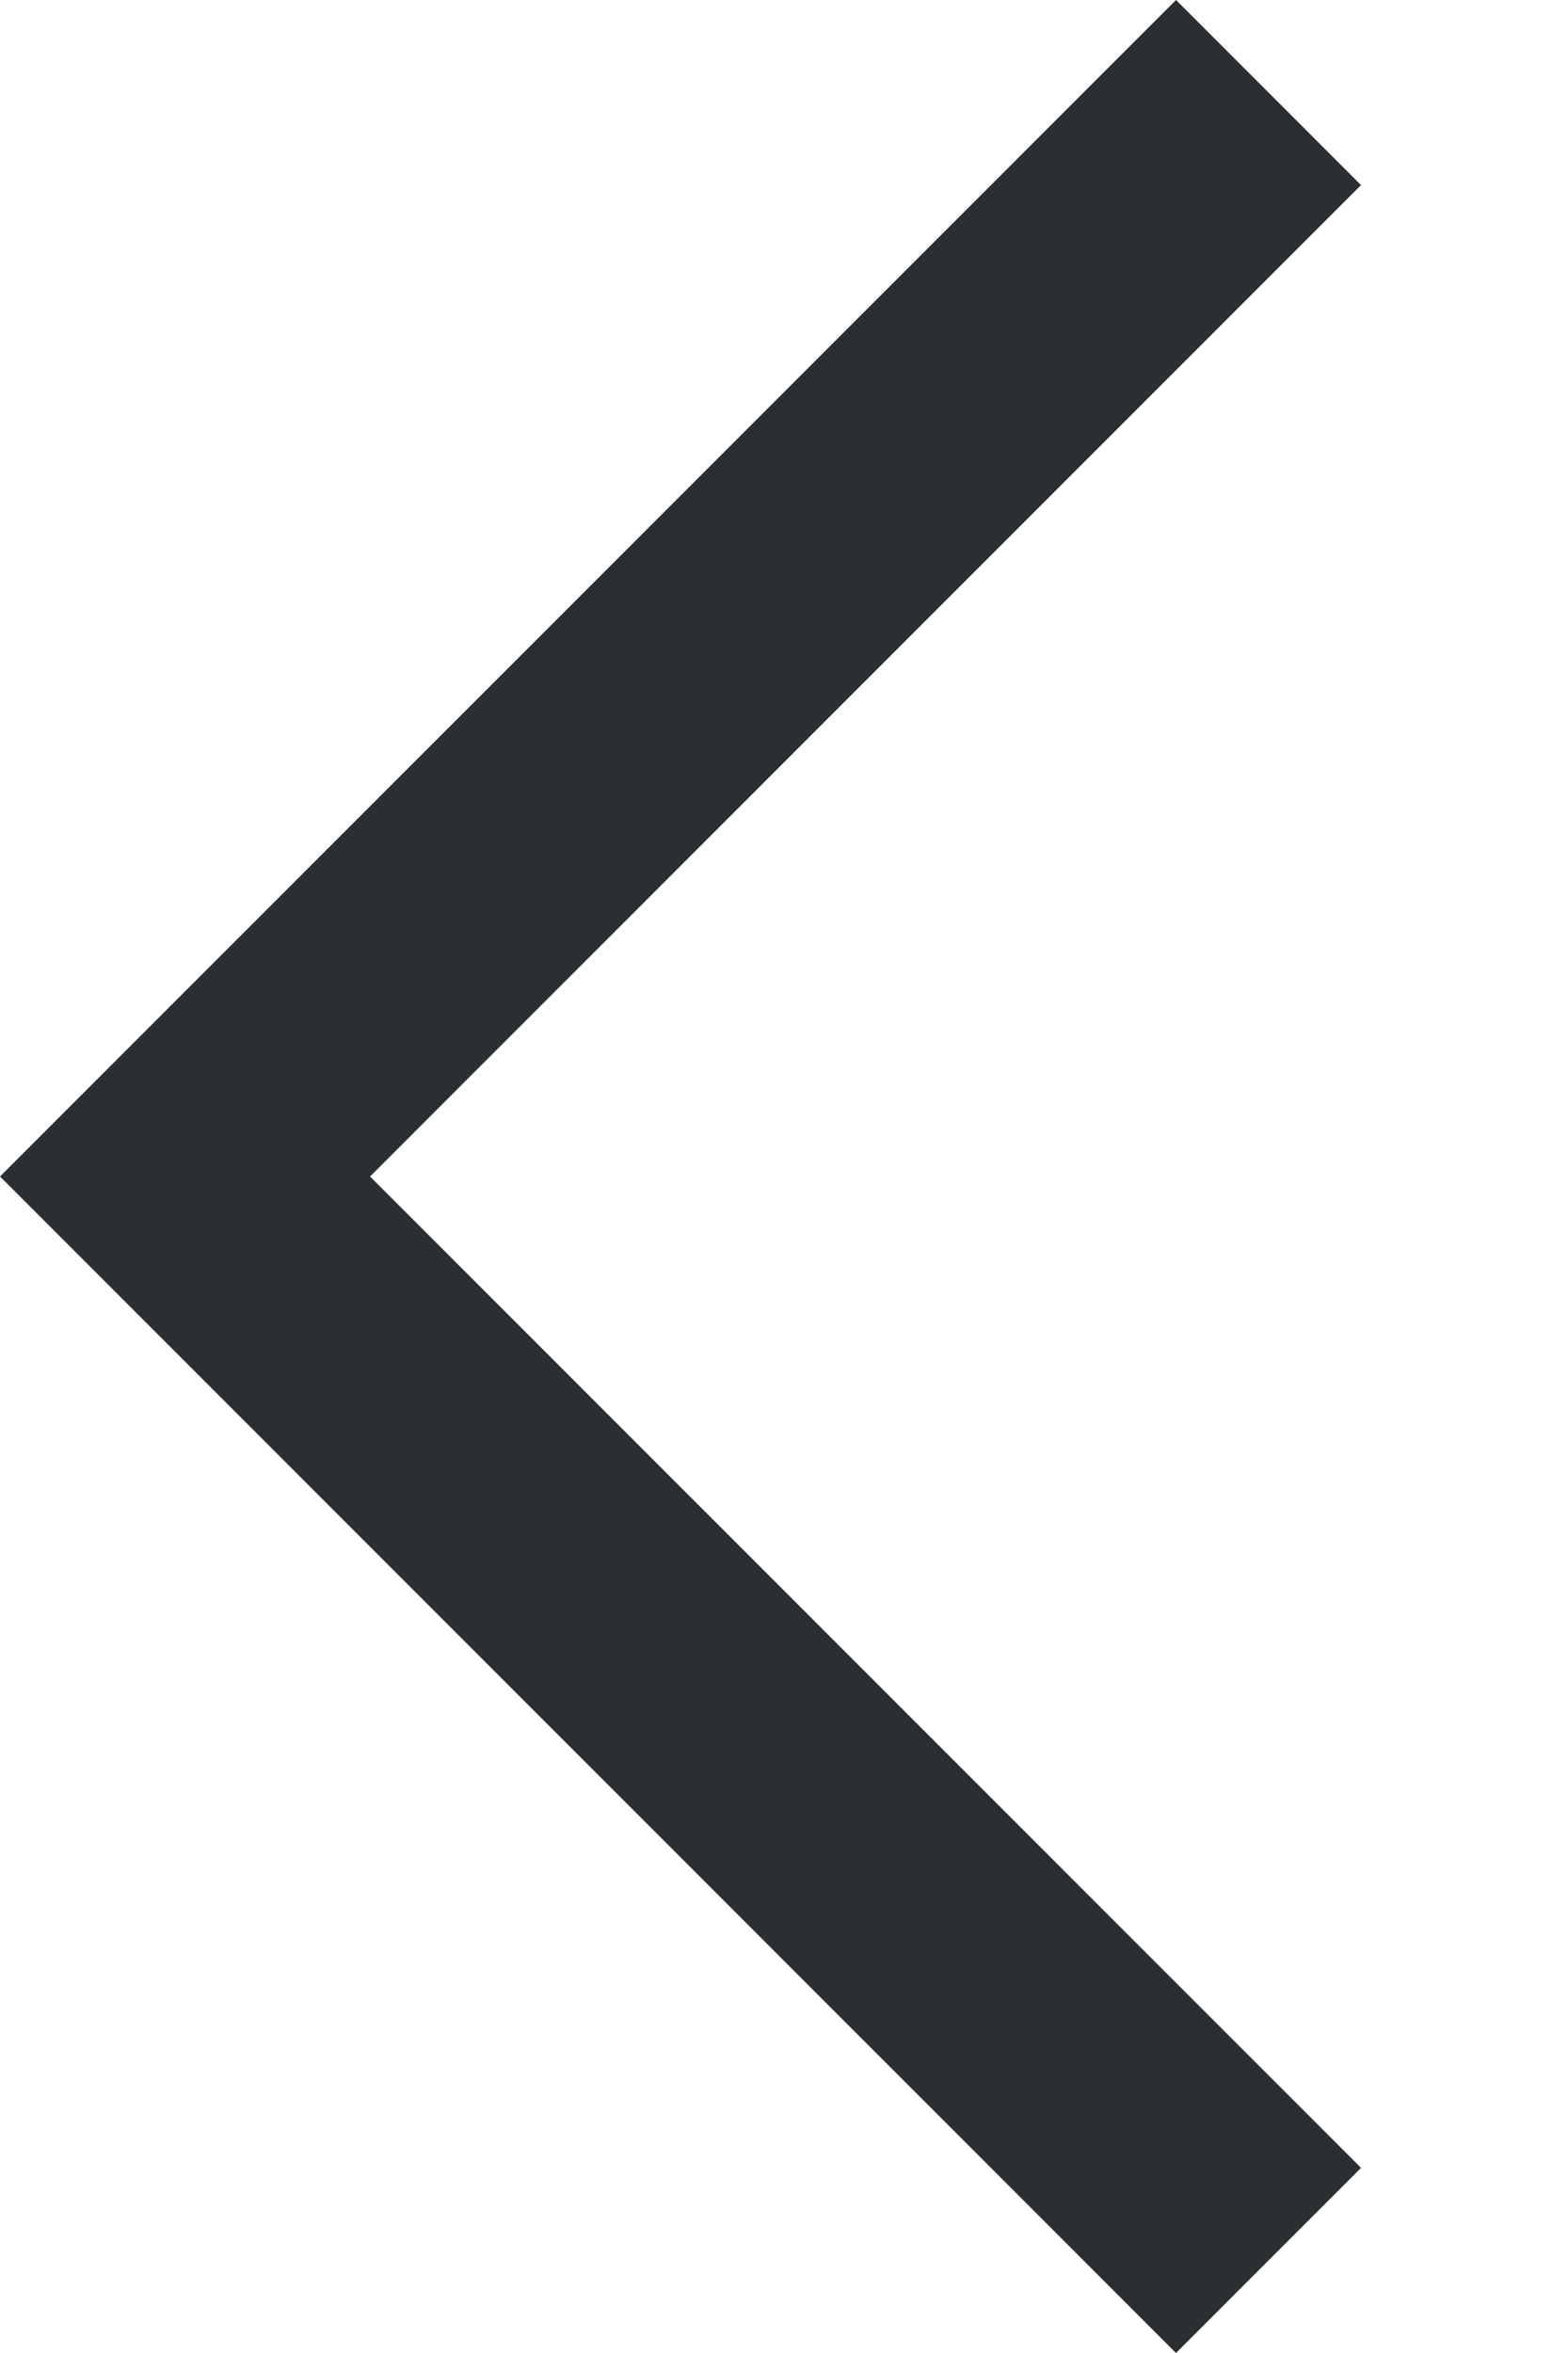 <svg width="6px" height="9px" viewBox="0 0 6 9" version="1.1" xmlns="http://www.w3.org/2000/svg" xmlns:xlink="http://www.w3.org/1999/xlink">
    <!-- Generator: Sketch 44.1 (41455) - http://www.bohemiancoding.com/sketch -->
    <desc>Created with Sketch.</desc>
    <defs></defs>
    <g id="Symbols" stroke="none" stroke-width="1" fill="none" fill-rule="evenodd">
        <g id="Pagination" transform="translate(-11, -16)" fill="#2A2F32">
            <g id="Button">
                <g>
                    <g id="Group-25" transform="translate(11, 11)">
                        <polygon id="navigateleft" points="4.5 14 5.208 13.292 1.416 9.5 5.208 5.708 4.5 5 0 9.5"></polygon>
                    </g>
                </g>
            </g>
        </g>
    </g>
</svg>